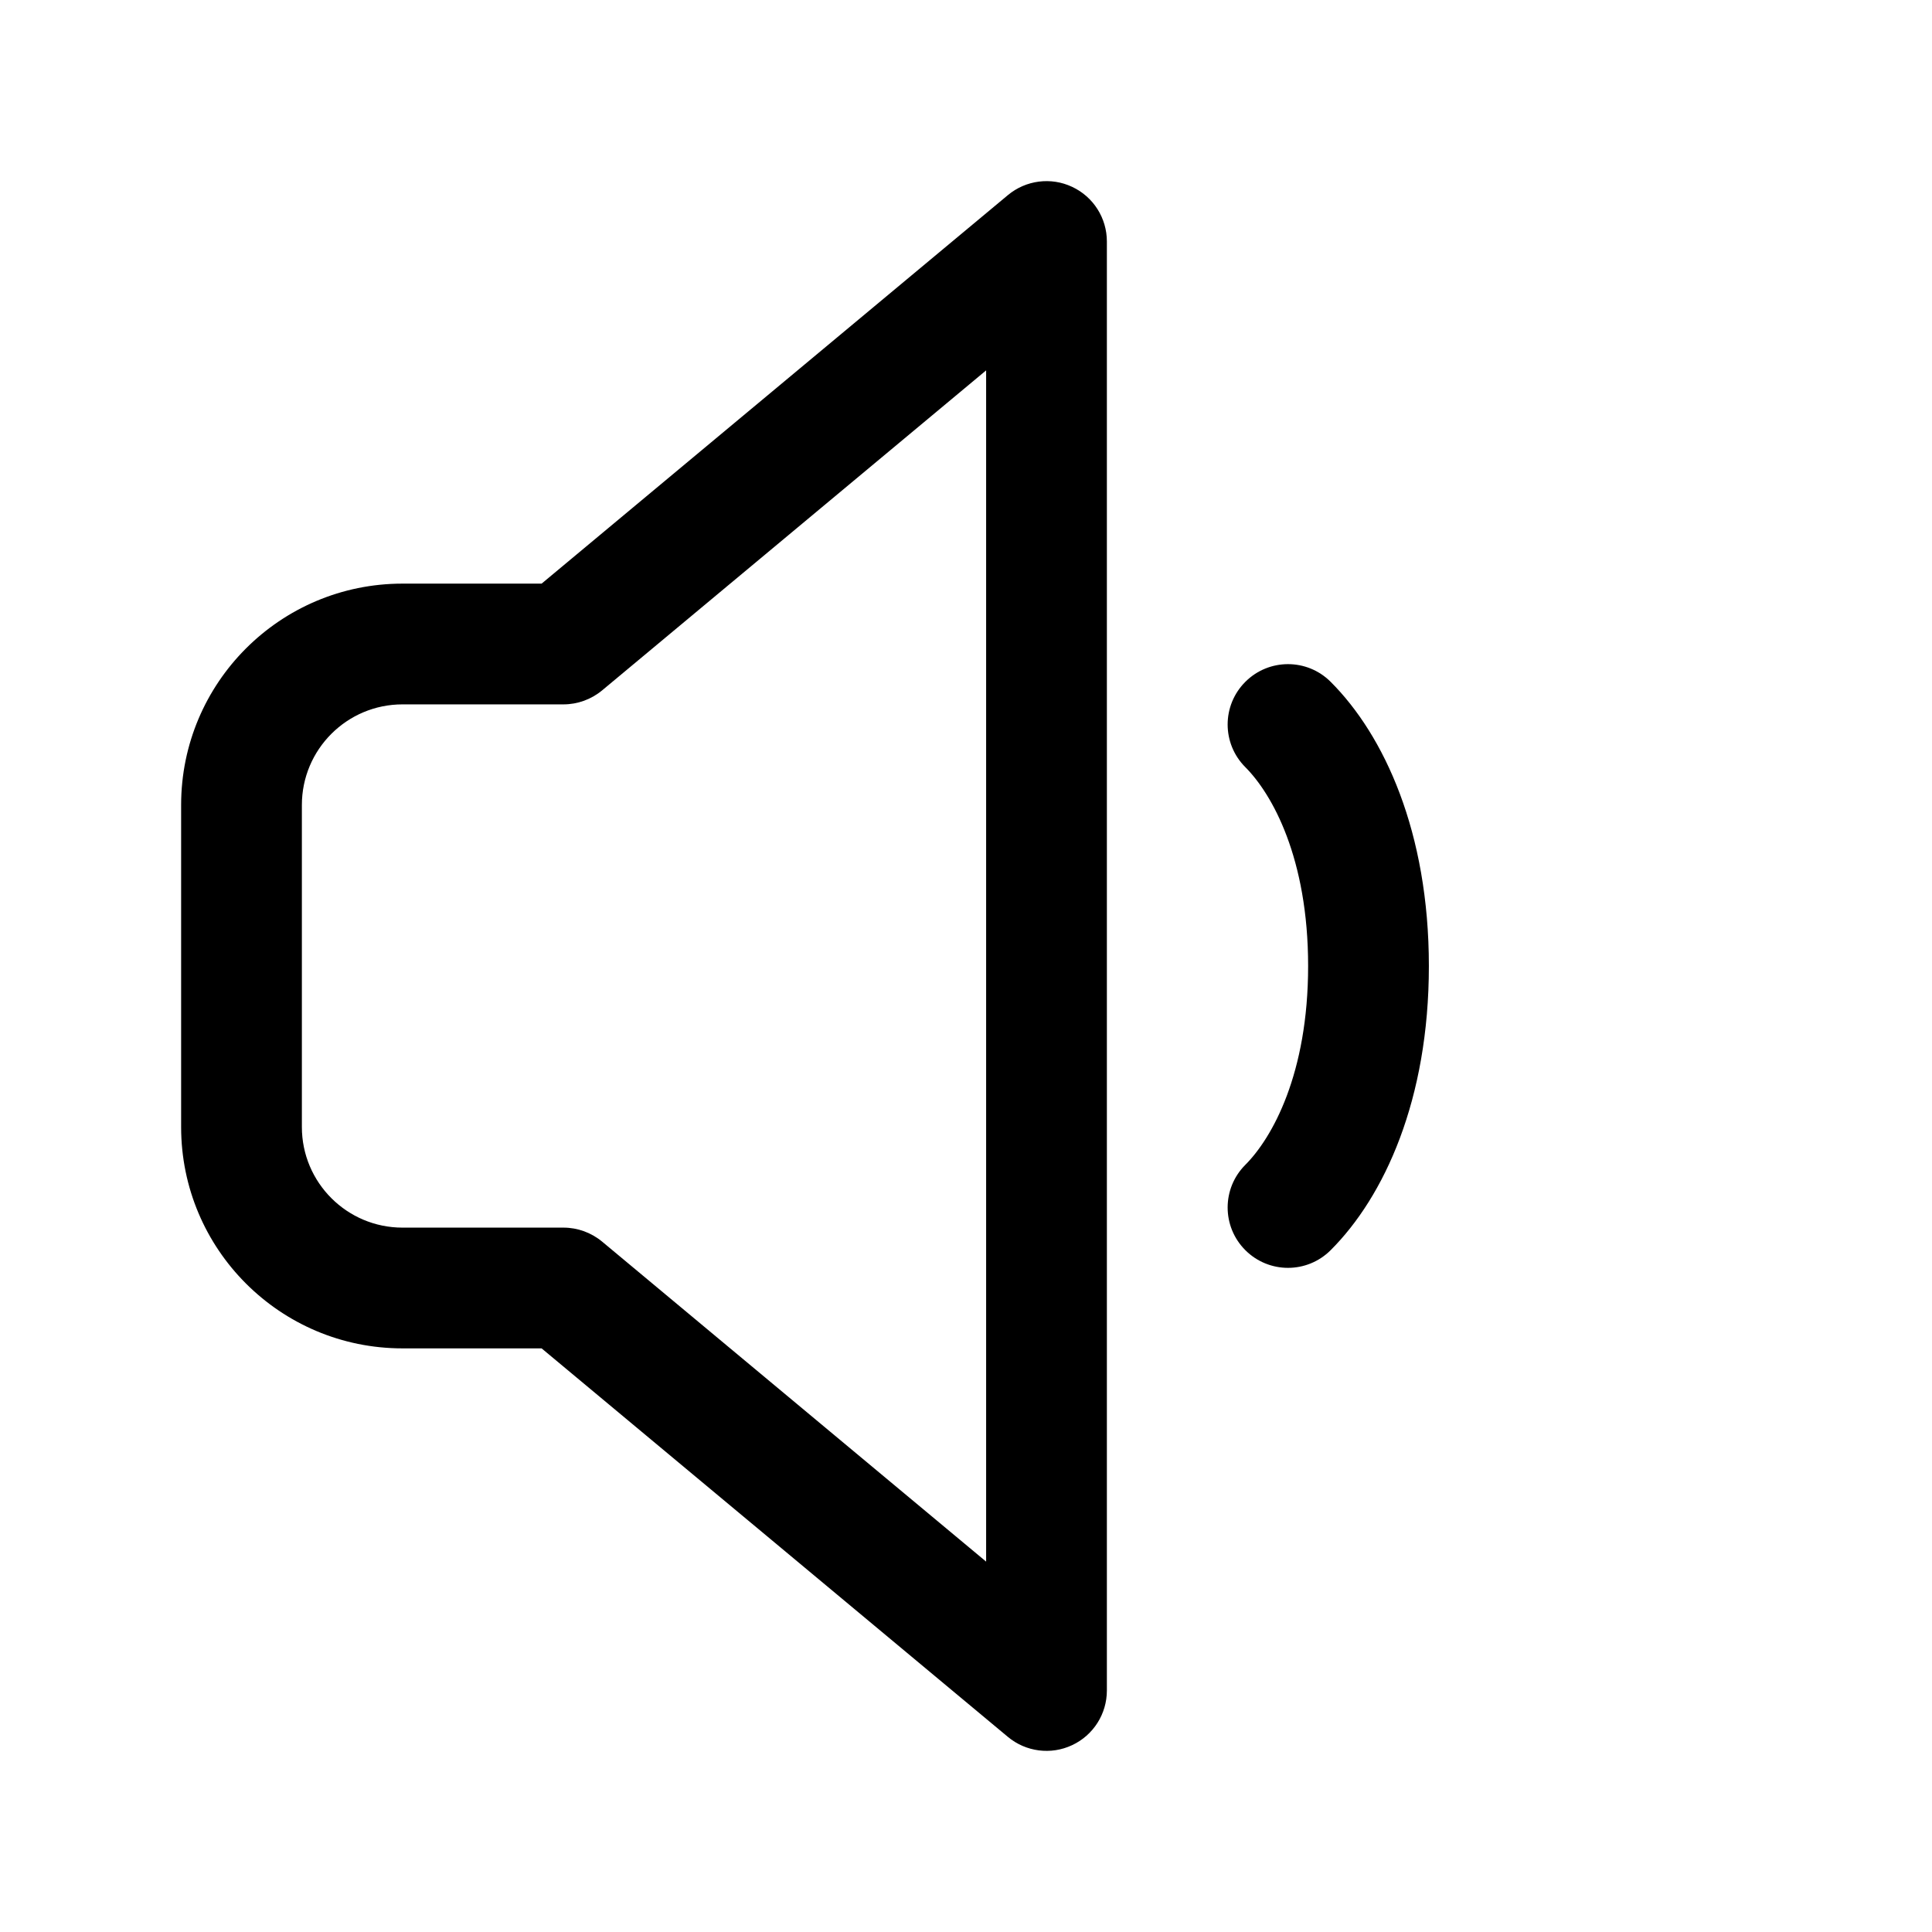 <svg width="24" height="24" viewBox="0 0 24 24" fill="none" xmlns="http://www.w3.org/2000/svg">
<path fill-rule="evenodd" clip-rule="evenodd" d="M13.318 2.321C13.582 2.444 13.75 2.709 13.75 3V21C13.75 21.291 13.582 21.556 13.318 21.679C13.055 21.803 12.743 21.762 12.52 21.576L6.728 16.75H5C3.481 16.75 2.25 15.519 2.25 14V10C2.25 8.481 3.481 7.25 5 7.25H6.728L12.52 2.424C12.743 2.238 13.055 2.197 13.318 2.321ZM12.25 4.601L7.48 8.576C7.345 8.688 7.175 8.75 7 8.75H5C4.31 8.75 3.75 9.31 3.75 10V14C3.75 14.69 4.31 15.25 5 15.25H7C7.175 15.25 7.345 15.312 7.48 15.424L12.25 19.399V4.601ZM15.47 8.47C15.763 8.177 16.237 8.177 16.53 8.47C17.196 9.135 17.75 10.339 17.75 12C17.75 13.661 17.196 14.865 16.53 15.53C16.237 15.823 15.763 15.823 15.47 15.53C15.177 15.237 15.177 14.763 15.47 14.47C15.804 14.135 16.25 13.339 16.25 12C16.25 10.661 15.804 9.865 15.47 9.53C15.177 9.237 15.177 8.763 15.47 8.47Z" fill="black"/>
</svg>
